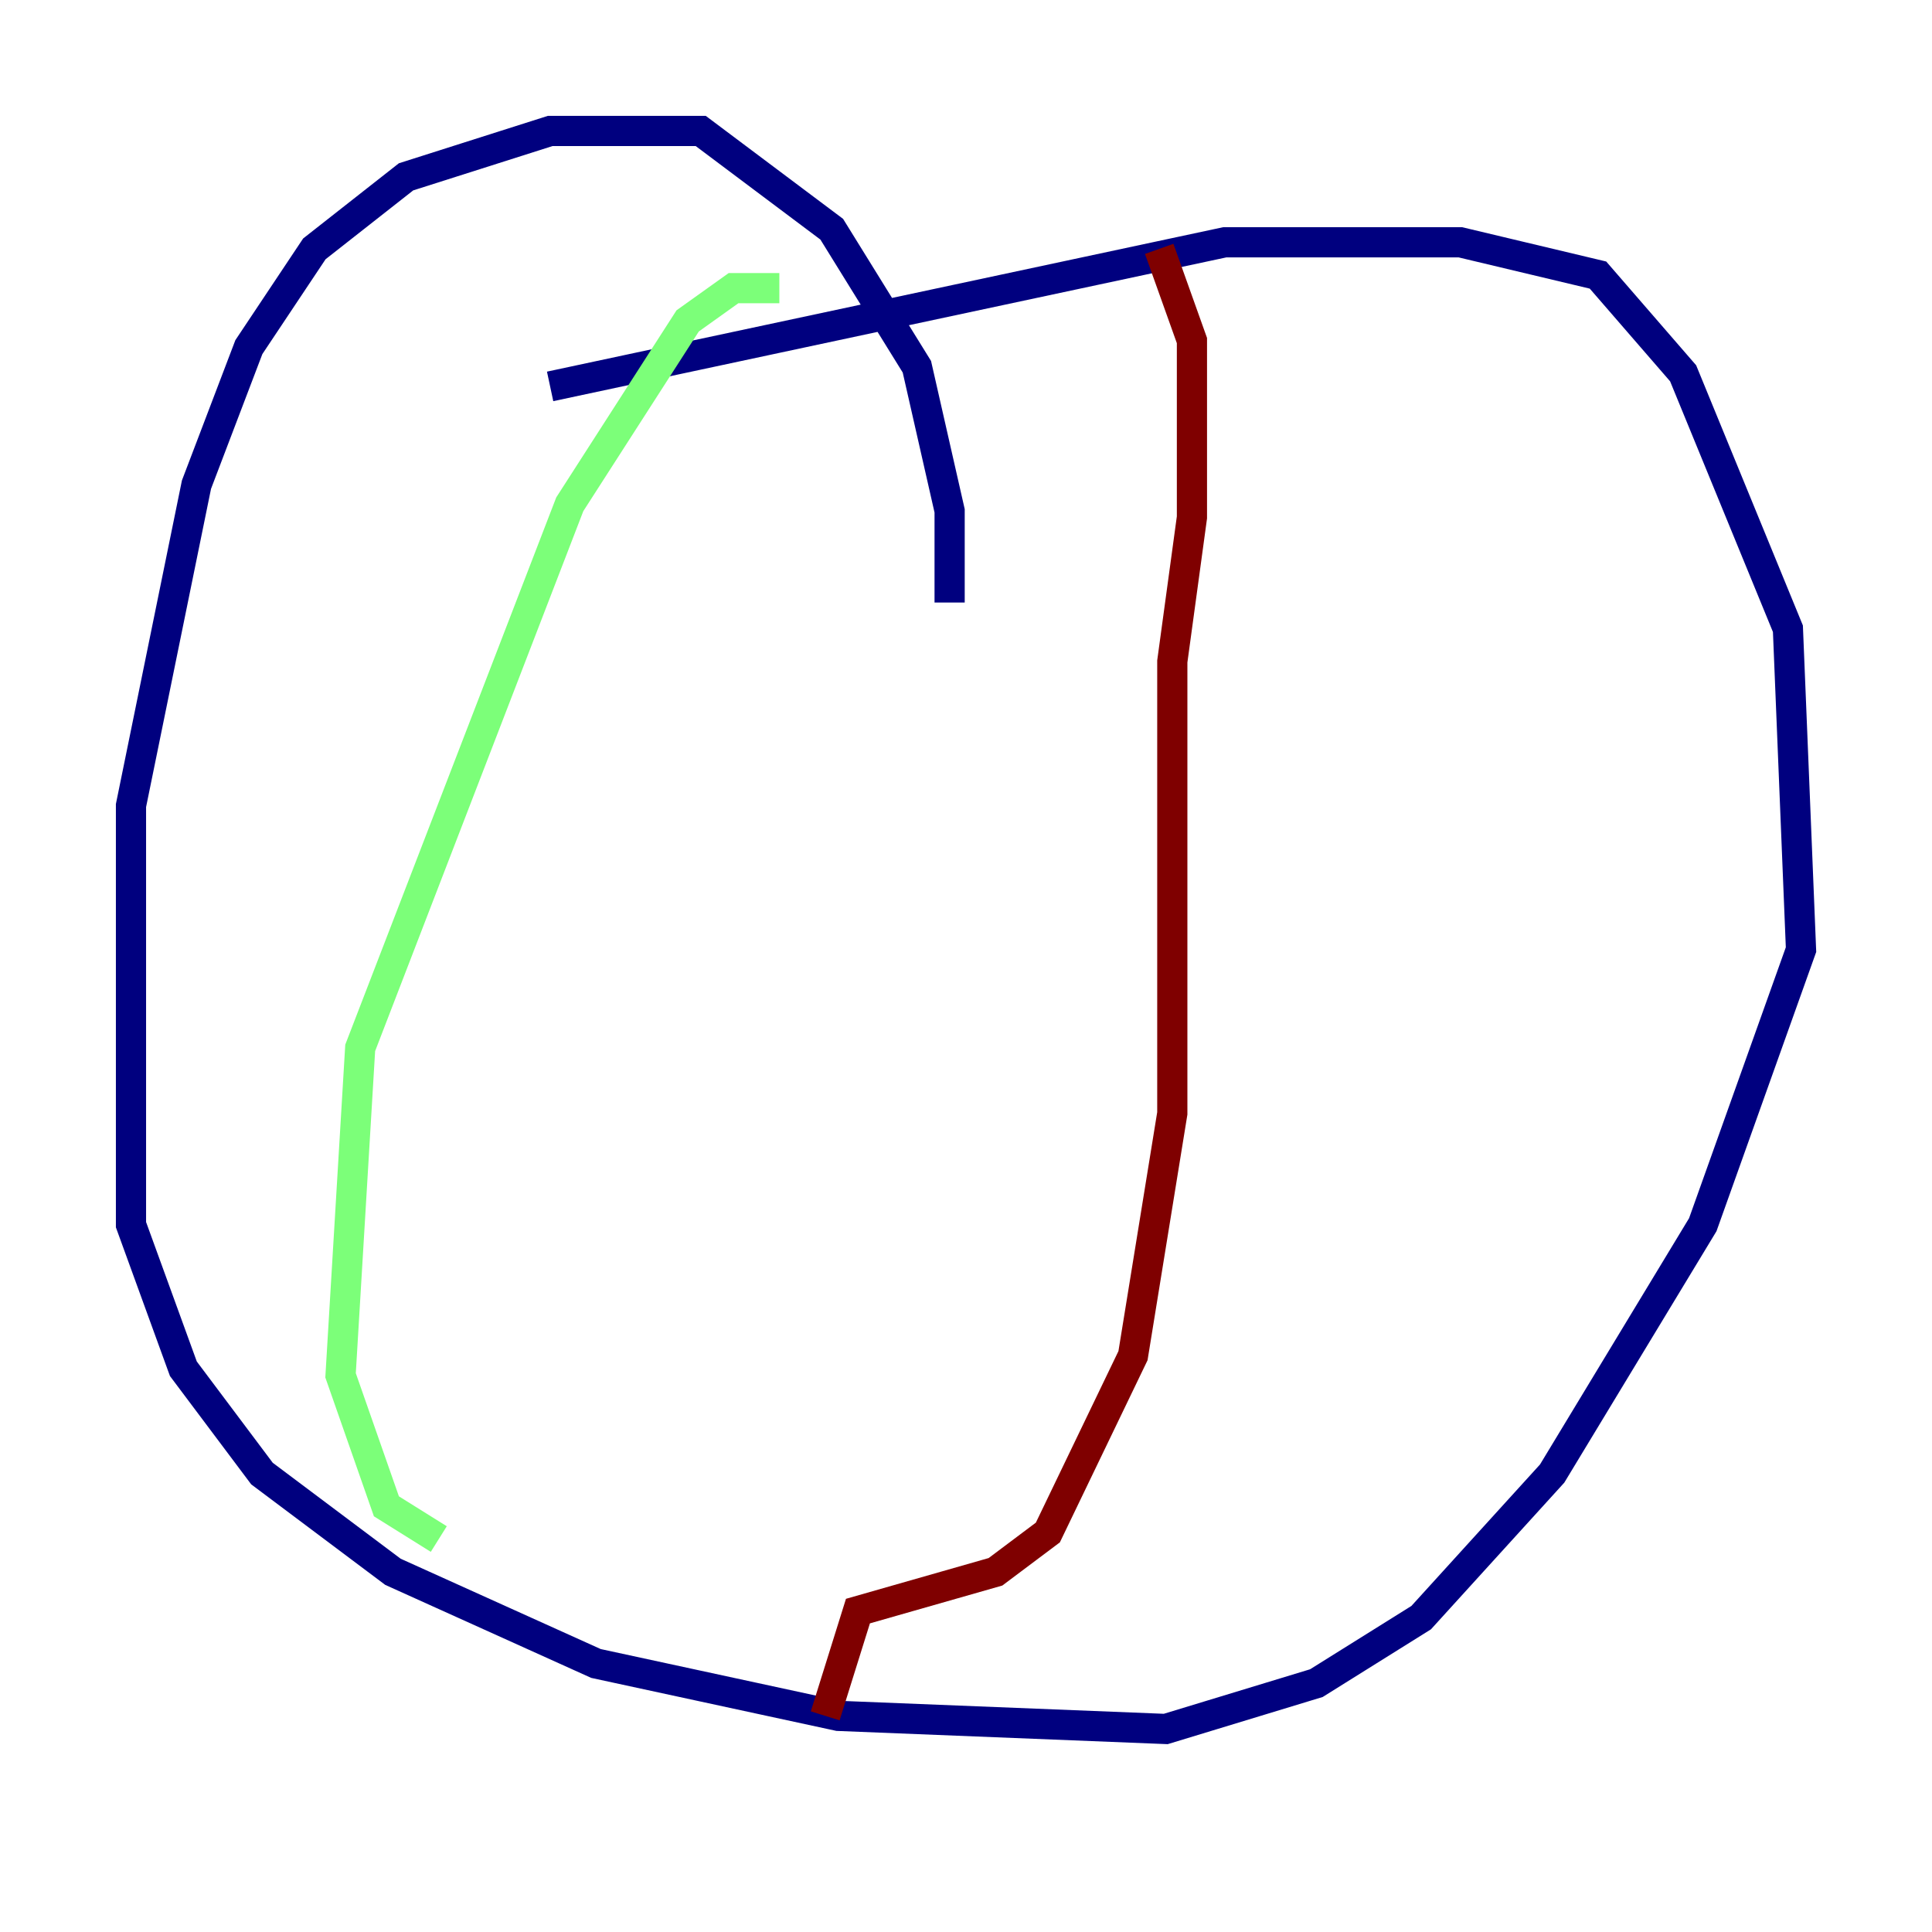 <?xml version="1.0" encoding="utf-8" ?>
<svg baseProfile="tiny" height="128" version="1.2" viewBox="0,0,128,128" width="128" xmlns="http://www.w3.org/2000/svg" xmlns:ev="http://www.w3.org/2001/xml-events" xmlns:xlink="http://www.w3.org/1999/xlink"><defs /><polyline fill="none" points="62.915,39.919 62.915,33.844 60.746,24.298 55.105,15.186 46.427,8.678 36.447,8.678 26.902,11.715 20.827,16.488 16.488,22.997 13.017,32.108 8.678,53.37 8.678,81.139 12.149,90.685 17.356,97.627 26.034,104.136 39.485,110.21 55.539,113.681 77.234,114.549 87.214,111.512 94.156,107.173 102.834,97.627 112.814,81.139 119.322,62.915 118.454,41.654 111.512,24.732 105.871,18.224 96.759,16.054 81.139,16.054 36.447,25.6" stroke="#00007f" stroke-width="2" /><polyline fill="none" points="51.634,19.091 48.597,19.091 45.559,21.261 37.749,33.41 23.864,69.424 22.563,91.119 25.6,99.797 29.071,101.966" stroke="#7cff79" stroke-width="2" /><polyline fill="none" points="76.8,16.488 78.969,22.563 78.969,34.278 77.668,43.824 77.668,73.763 75.064,89.817 69.424,101.532 65.953,104.136 56.841,106.739 54.671,113.681" stroke="#7f0000" stroke-width="2" /></svg>